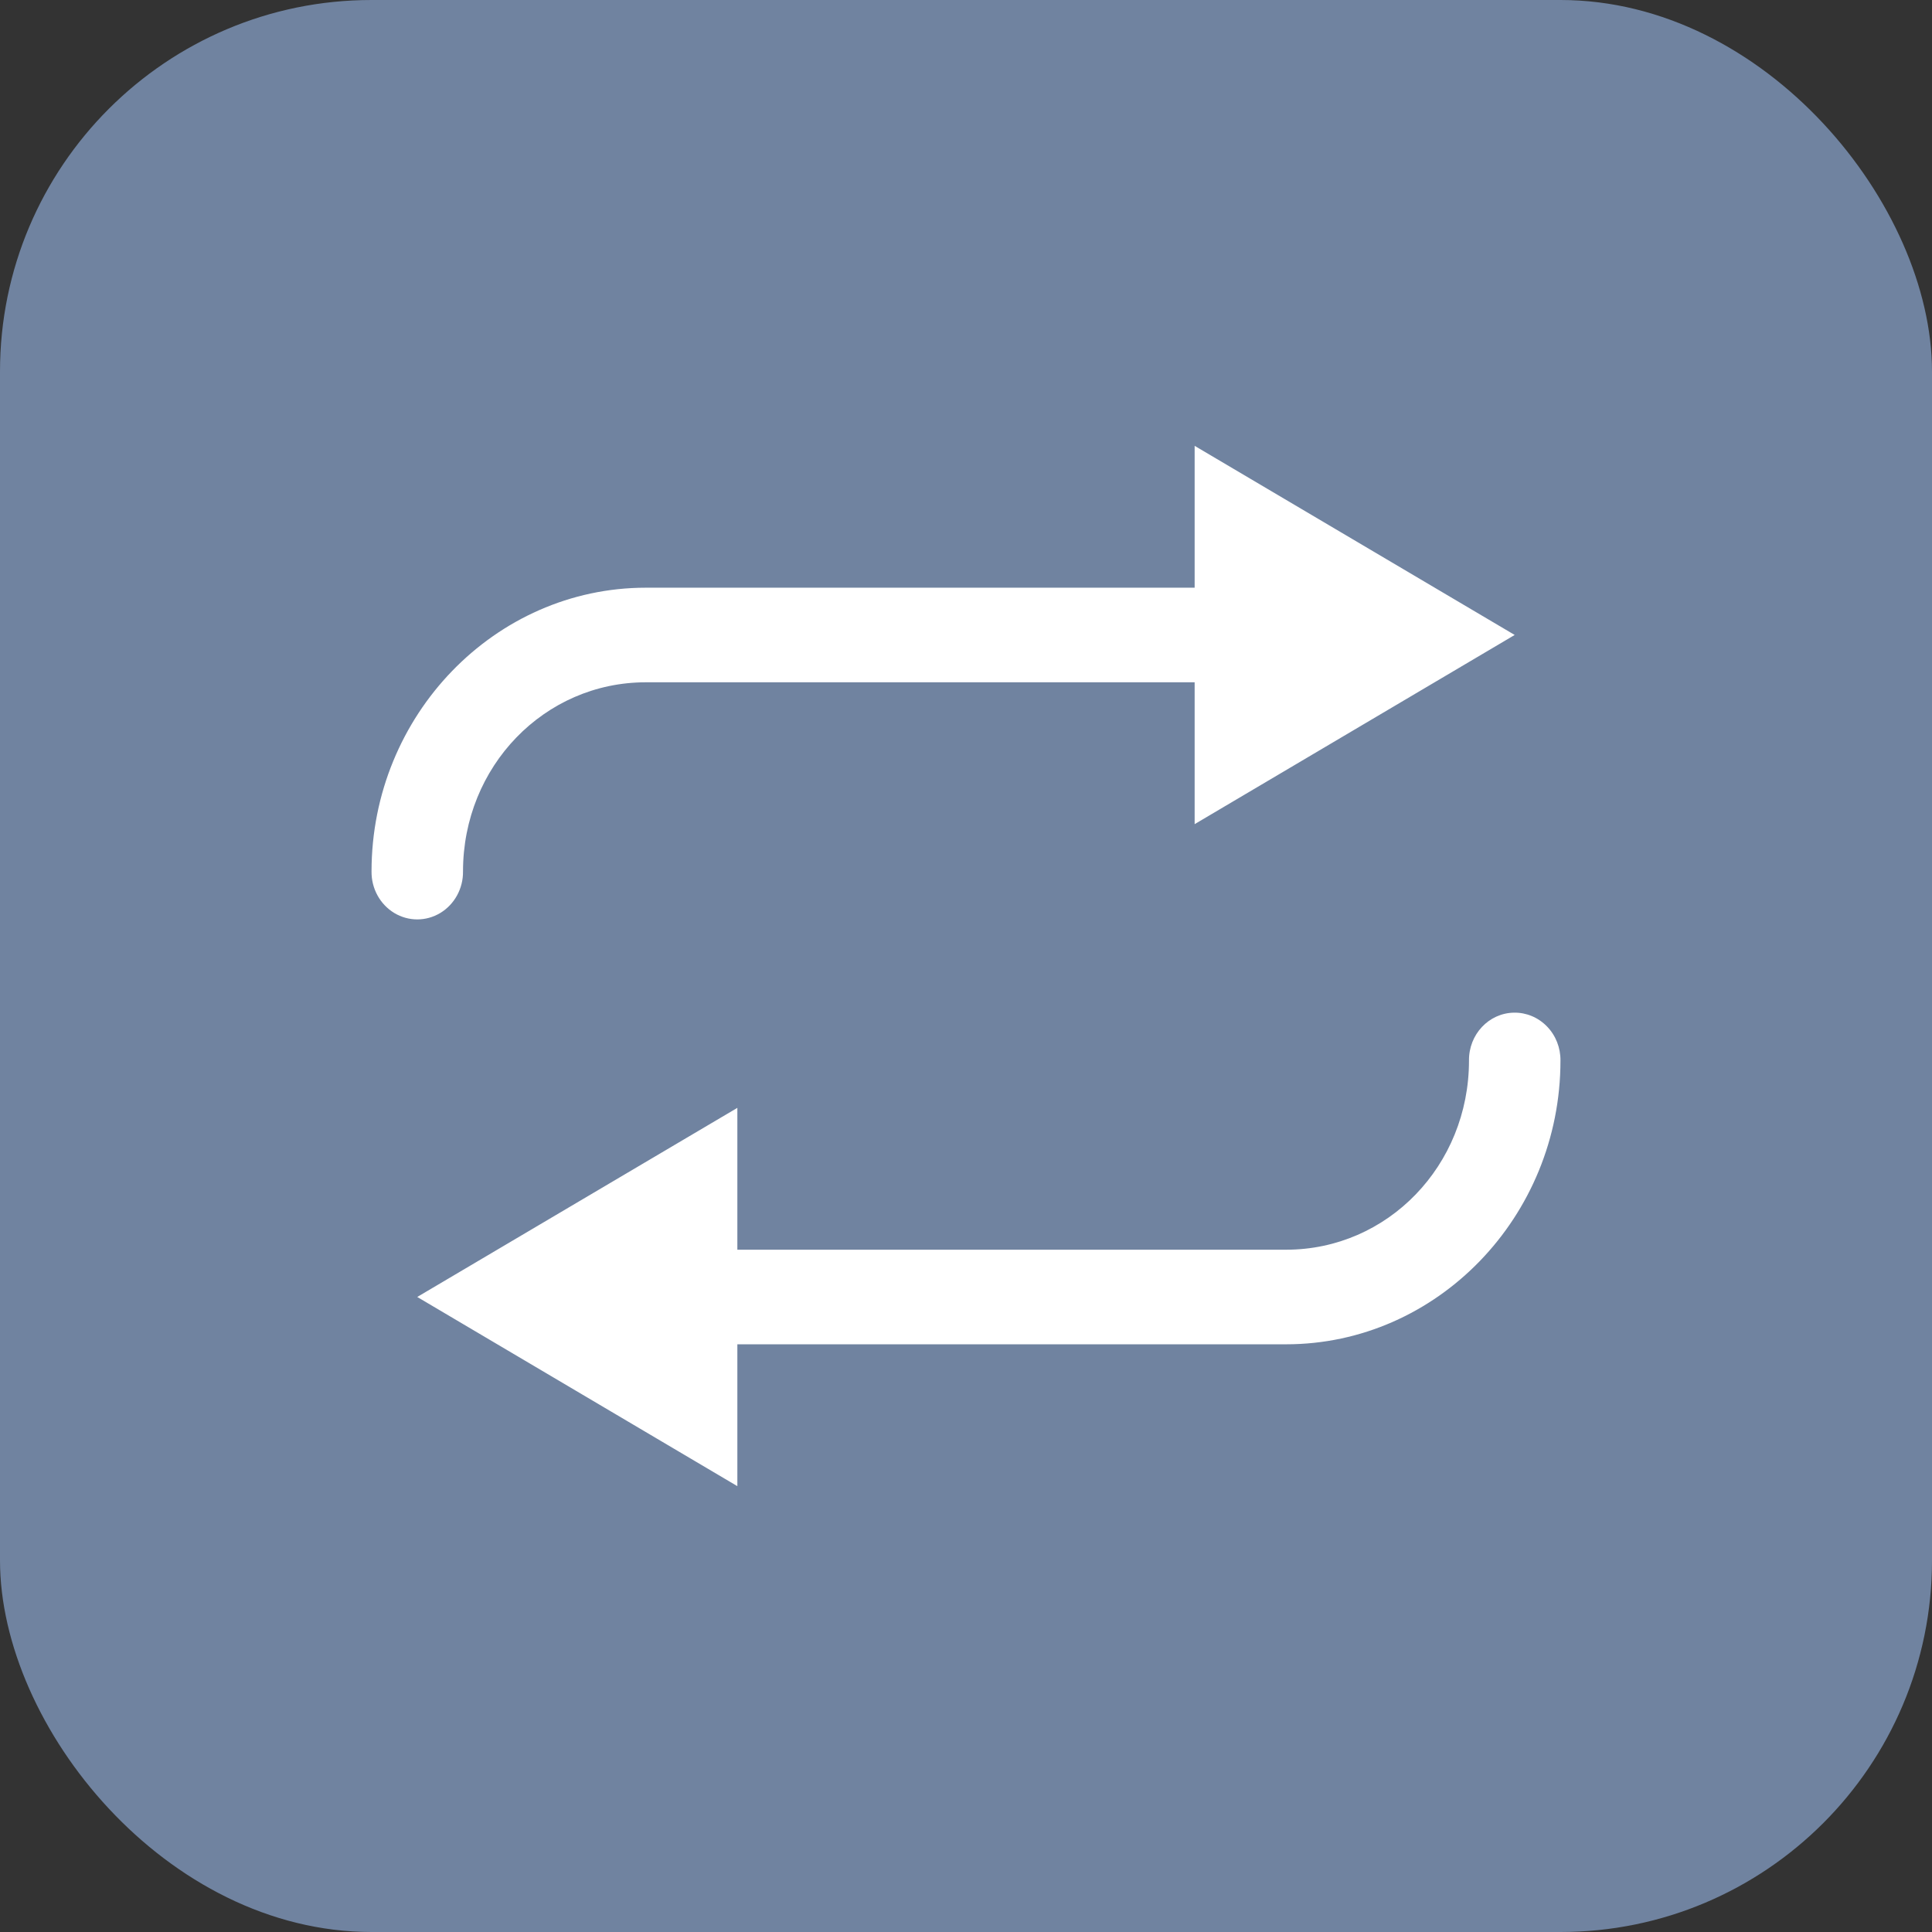<svg width="26" height="26" viewBox="0 0 26 26" fill="none" xmlns="http://www.w3.org/2000/svg">
<rect x="0" y="0" width="26" height="26" fill="#333333" stroke="none"/>
<rect width="26" height="26" rx="5" fill="#7083A0"/>
<path fill-rule="evenodd" clip-rule="evenodd" d="M16.077 7.909V6L20.384 8.545L16.077 11.091V9.182H8.692C7.326 9.182 6.231 10.314 6.231 11.727C6.234 11.957 6.117 12.17 5.926 12.286C5.734 12.402 5.497 12.402 5.305 12.286C5.114 12.17 4.997 11.957 5 11.727C5 9.626 6.661 7.909 8.692 7.909H16.077ZM19.769 14.273C19.765 13.922 20.035 13.633 20.375 13.628C20.541 13.625 20.701 13.692 20.819 13.814C20.937 13.935 21.002 14.101 21 14.273C21 16.374 19.339 18.091 17.308 18.091H9.923V20L5.615 17.454L9.923 14.909V16.818H17.308C18.674 16.818 19.769 15.686 19.769 14.273Z" fill="white"/>
</svg>
